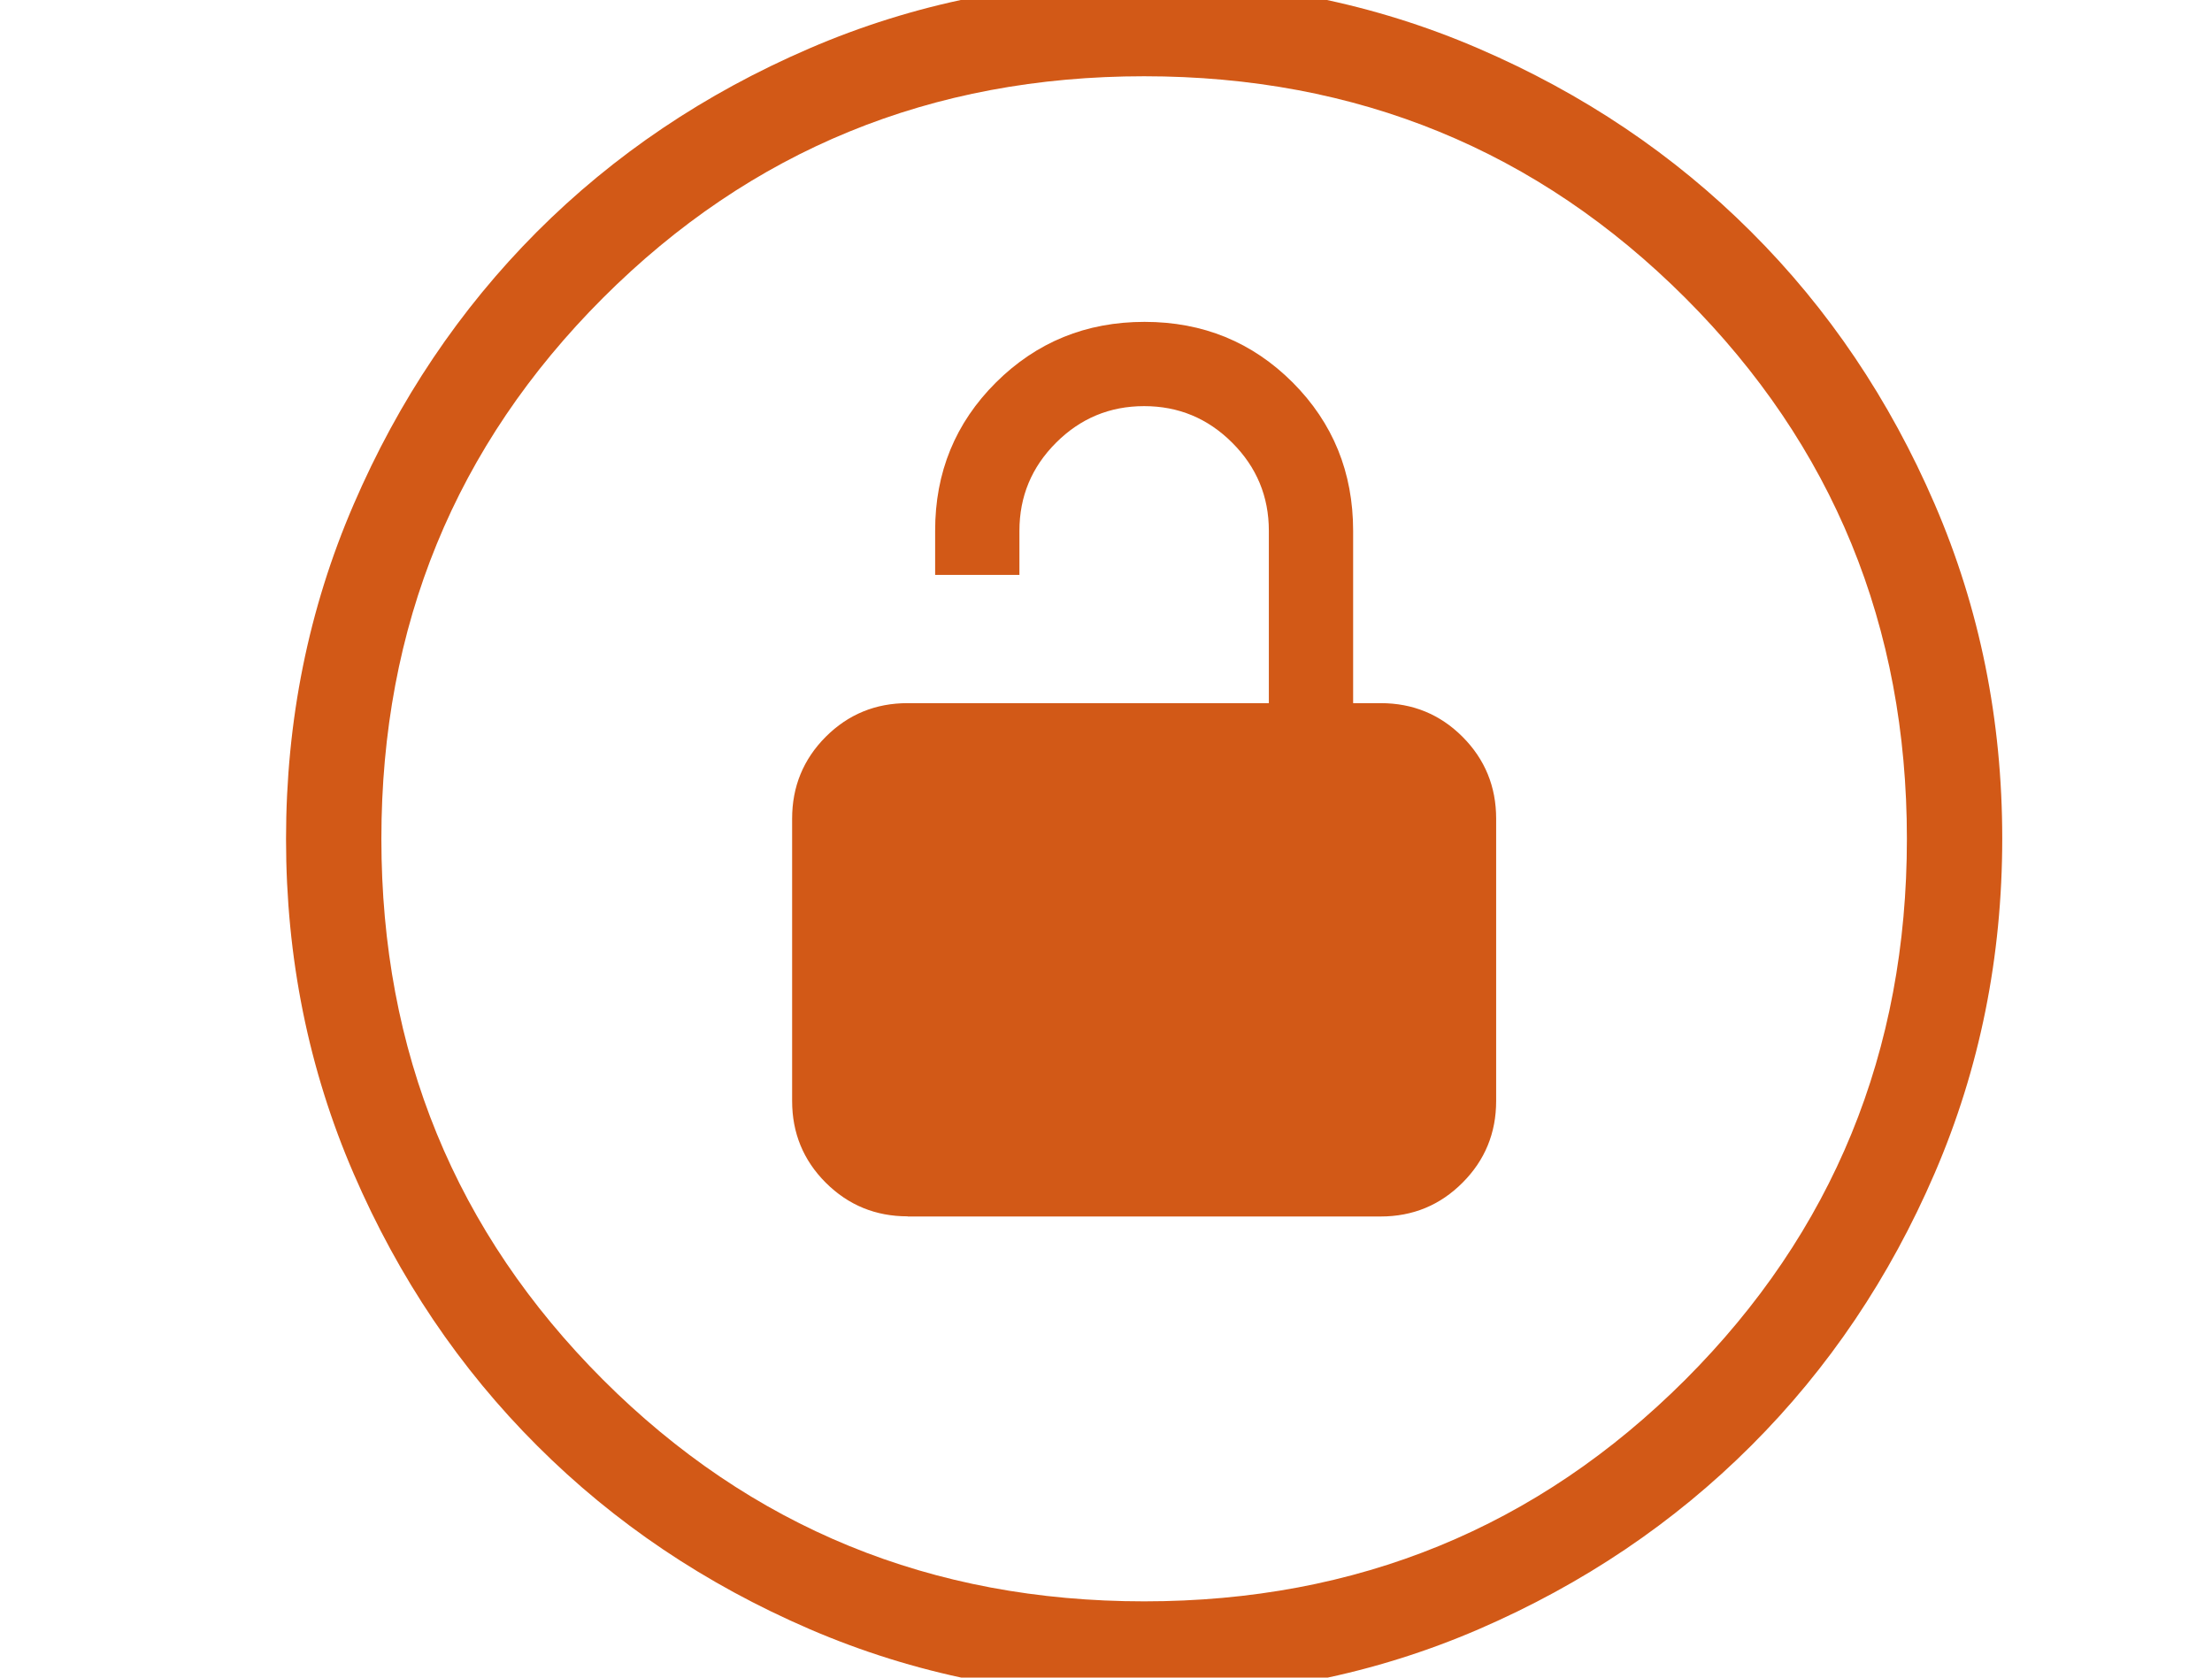 <svg width="29" height="22" viewBox="0 0 29 22" fill="none" xmlns="http://www.w3.org/2000/svg">
<g clip-path="url(#clip0_877_953)">
<path d="M11.9 15.953H18.1C18.522 15.953 18.88 15.805 19.174 15.51C19.468 15.216 19.615 14.858 19.615 14.438V10.736C19.615 10.315 19.468 9.957 19.174 9.662C18.88 9.368 18.522 9.221 18.101 9.221H17.74V6.961C17.74 6.195 17.476 5.546 16.948 5.016C16.418 4.486 15.771 4.221 15.005 4.221C14.239 4.221 13.59 4.486 13.057 5.016C12.525 5.546 12.259 6.195 12.26 6.961V7.539H13.365V6.961C13.365 6.511 13.525 6.126 13.845 5.806C14.165 5.486 14.55 5.326 15 5.326C15.45 5.326 15.835 5.486 16.155 5.806C16.475 6.126 16.635 6.511 16.635 6.961V9.221H11.899C11.478 9.221 11.12 9.368 10.826 9.662C10.532 9.957 10.385 10.315 10.385 10.736V14.438C10.385 14.858 10.532 15.216 10.826 15.51C11.121 15.804 11.479 15.951 11.899 15.951M15.004 22.25C13.449 22.25 11.986 21.955 10.616 21.365C9.247 20.774 8.056 19.973 7.043 18.96C6.029 17.948 5.227 16.758 4.636 15.39C4.045 14.023 3.75 12.56 3.75 11.004C3.75 9.447 4.045 7.985 4.636 6.616C5.226 5.247 6.027 4.056 7.037 3.042C8.048 2.029 9.239 1.227 10.609 0.636C11.979 0.045 13.441 -0.25 14.996 -0.25C16.551 -0.25 18.014 0.045 19.384 0.636C20.753 1.226 21.944 2.027 22.957 3.039C23.971 4.05 24.773 5.241 25.364 6.61C25.955 7.979 26.25 9.441 26.25 10.996C26.25 12.551 25.955 14.014 25.365 15.384C24.775 16.754 23.973 17.945 22.96 18.957C21.947 19.97 20.757 20.772 19.39 21.364C18.023 21.955 16.561 22.251 15.004 22.25ZM15 21C17.792 21 20.156 20.031 22.094 18.094C24.031 16.156 25 13.792 25 11C25 8.208 24.031 5.844 22.094 3.906C20.156 1.969 17.792 1 15 1C12.208 1 9.844 1.969 7.906 3.906C5.969 5.844 5 8.208 5 11C5 13.792 5.969 16.156 7.906 18.094C9.844 20.031 12.208 21 15 21Z" fill="#D25917"/>
</g>
<defs>
<clipPath id="clip0_877_953">
<rect width="29" height="22" fill="white"/>
</clipPath>
</defs>
</svg>
